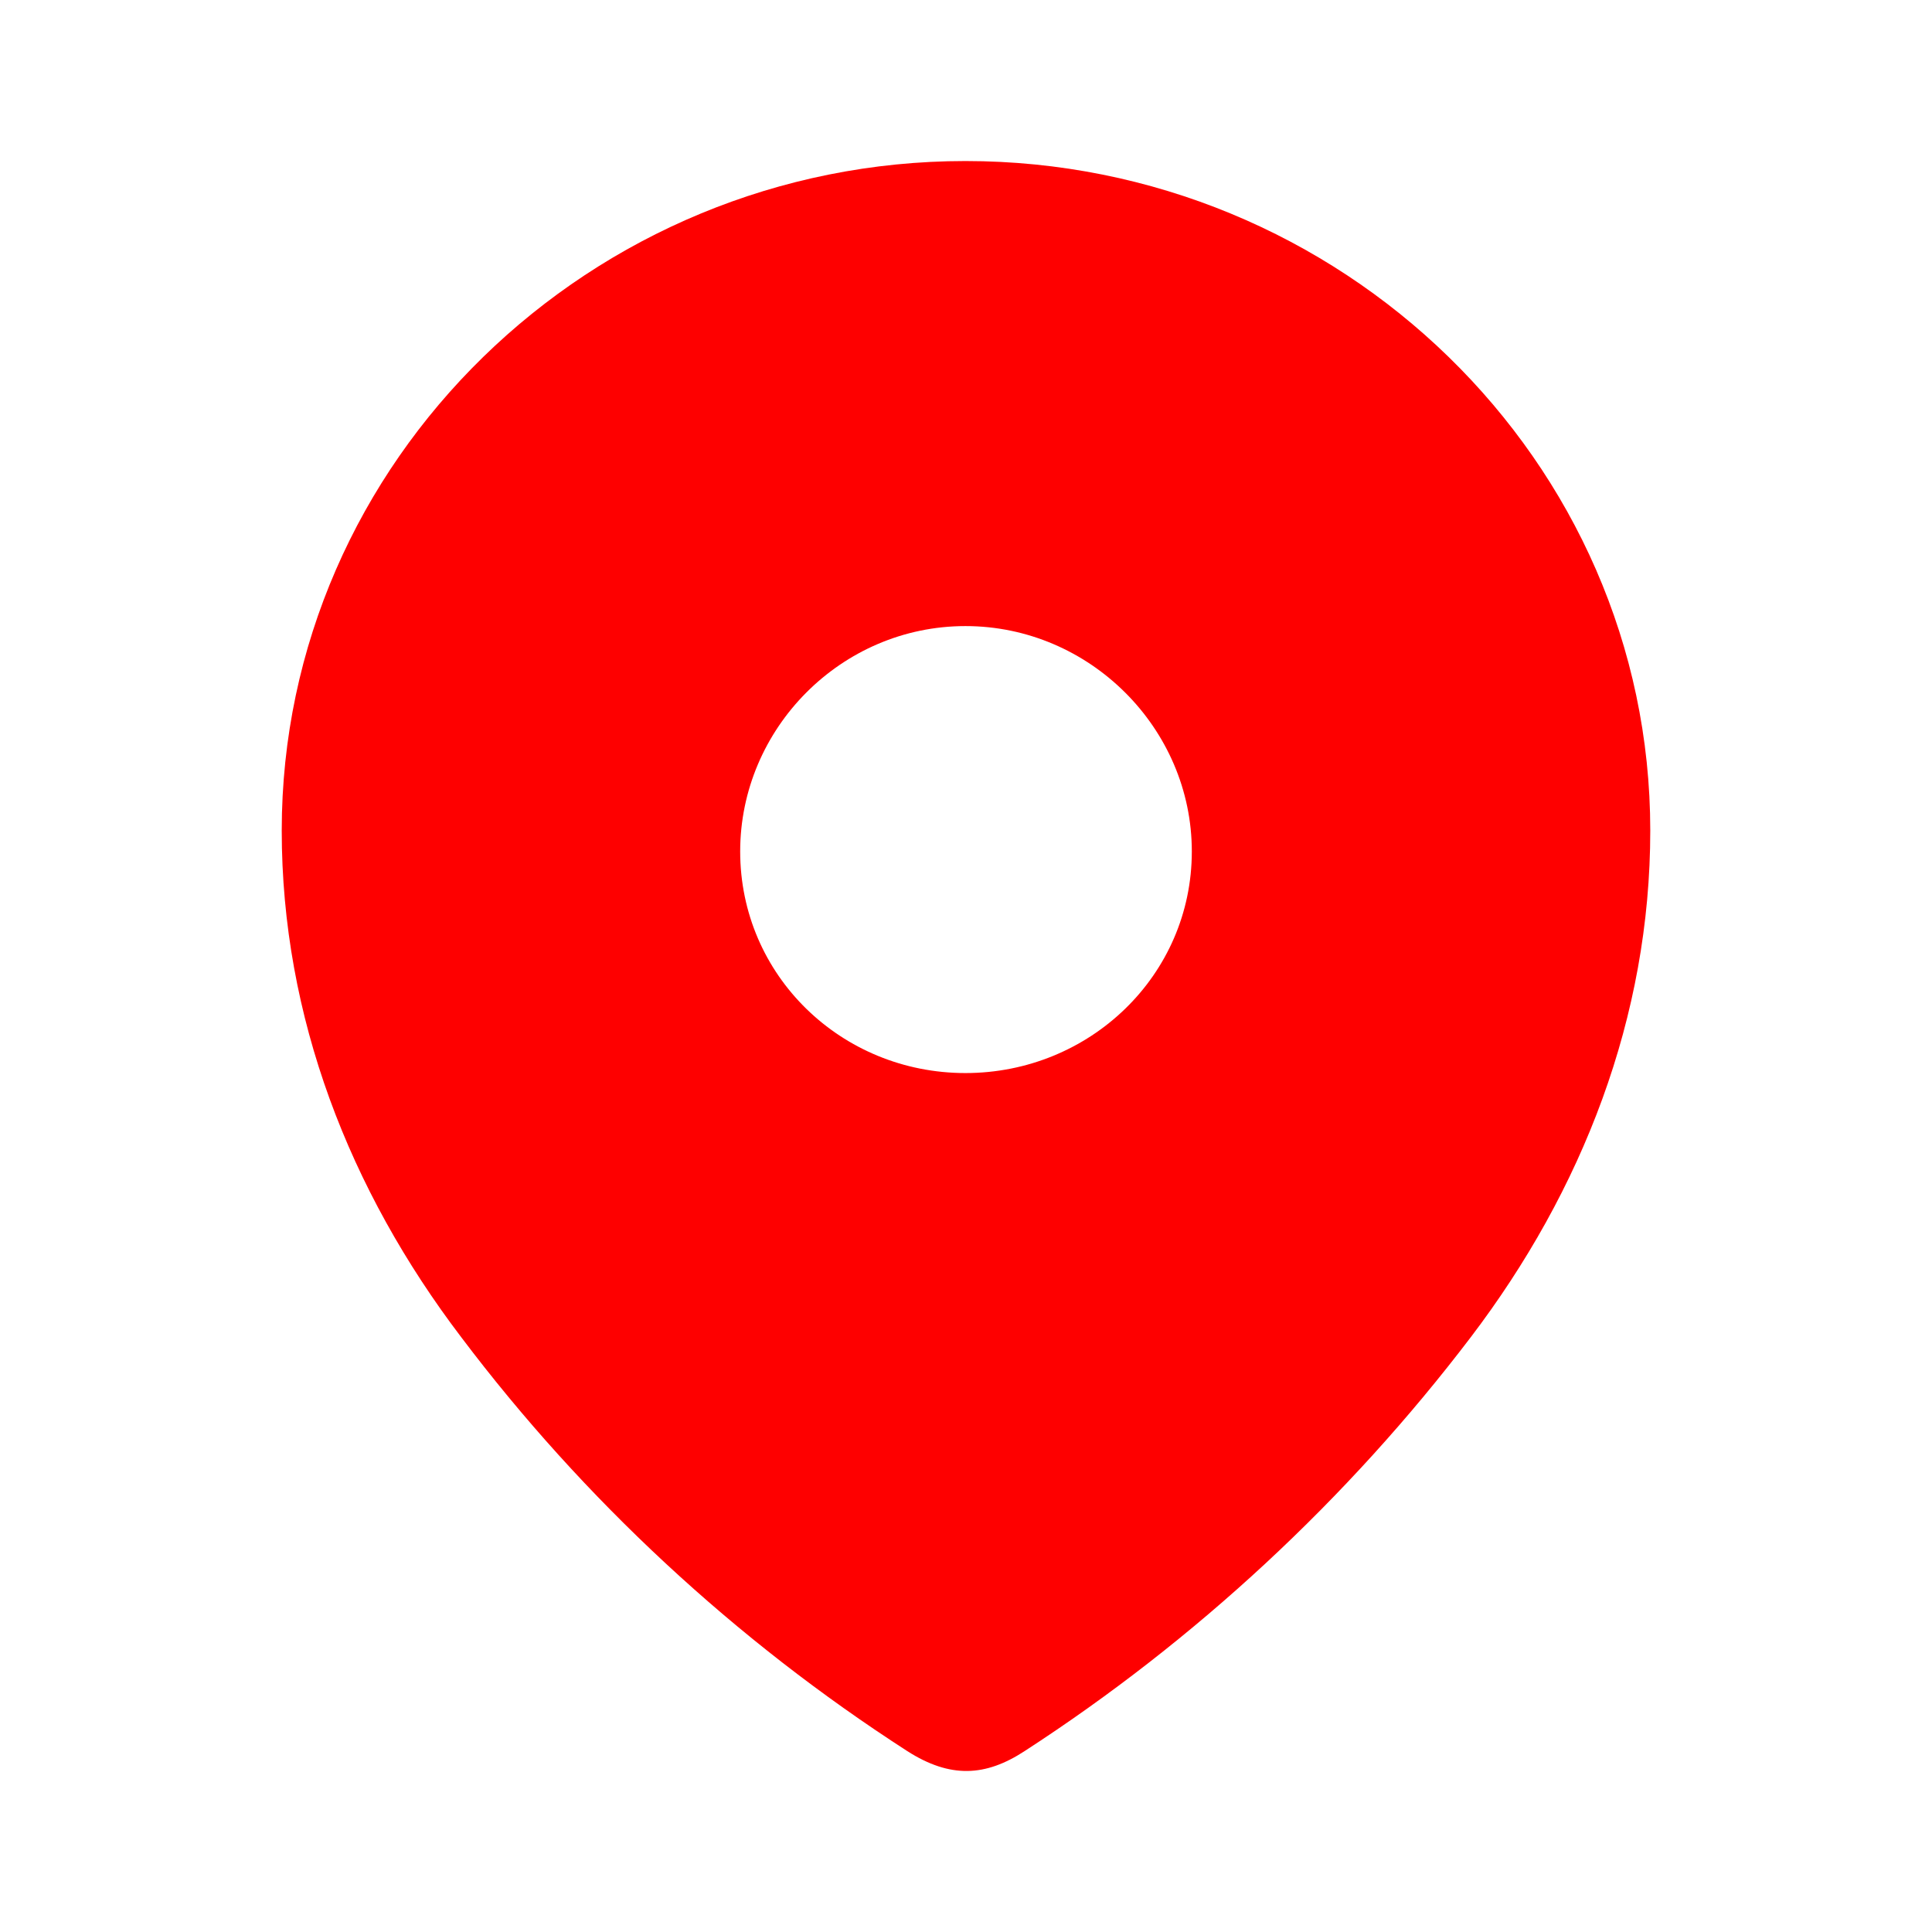 <svg width="17" height="17" viewBox="0 0 17 17" fill="none" xmlns="http://www.w3.org/2000/svg">
<path fill-rule="evenodd" clip-rule="evenodd" d="M2.479 7.308C2.479 4.05 5.202 1.417 8.495 1.417C11.798 1.417 14.521 4.05 14.521 7.308C14.521 8.95 13.924 10.475 12.941 11.767C11.857 13.192 10.52 14.433 9.016 15.408C8.672 15.633 8.361 15.65 7.983 15.408C6.47 14.433 5.134 13.192 4.059 11.767C3.076 10.475 2.479 8.95 2.479 7.308ZM6.513 7.492C6.513 8.583 7.403 9.442 8.495 9.442C9.588 9.442 10.487 8.583 10.487 7.492C10.487 6.409 9.588 5.509 8.495 5.509C7.403 5.509 6.513 6.409 6.513 7.492Z" fill="#FE0000"/>
</svg>
